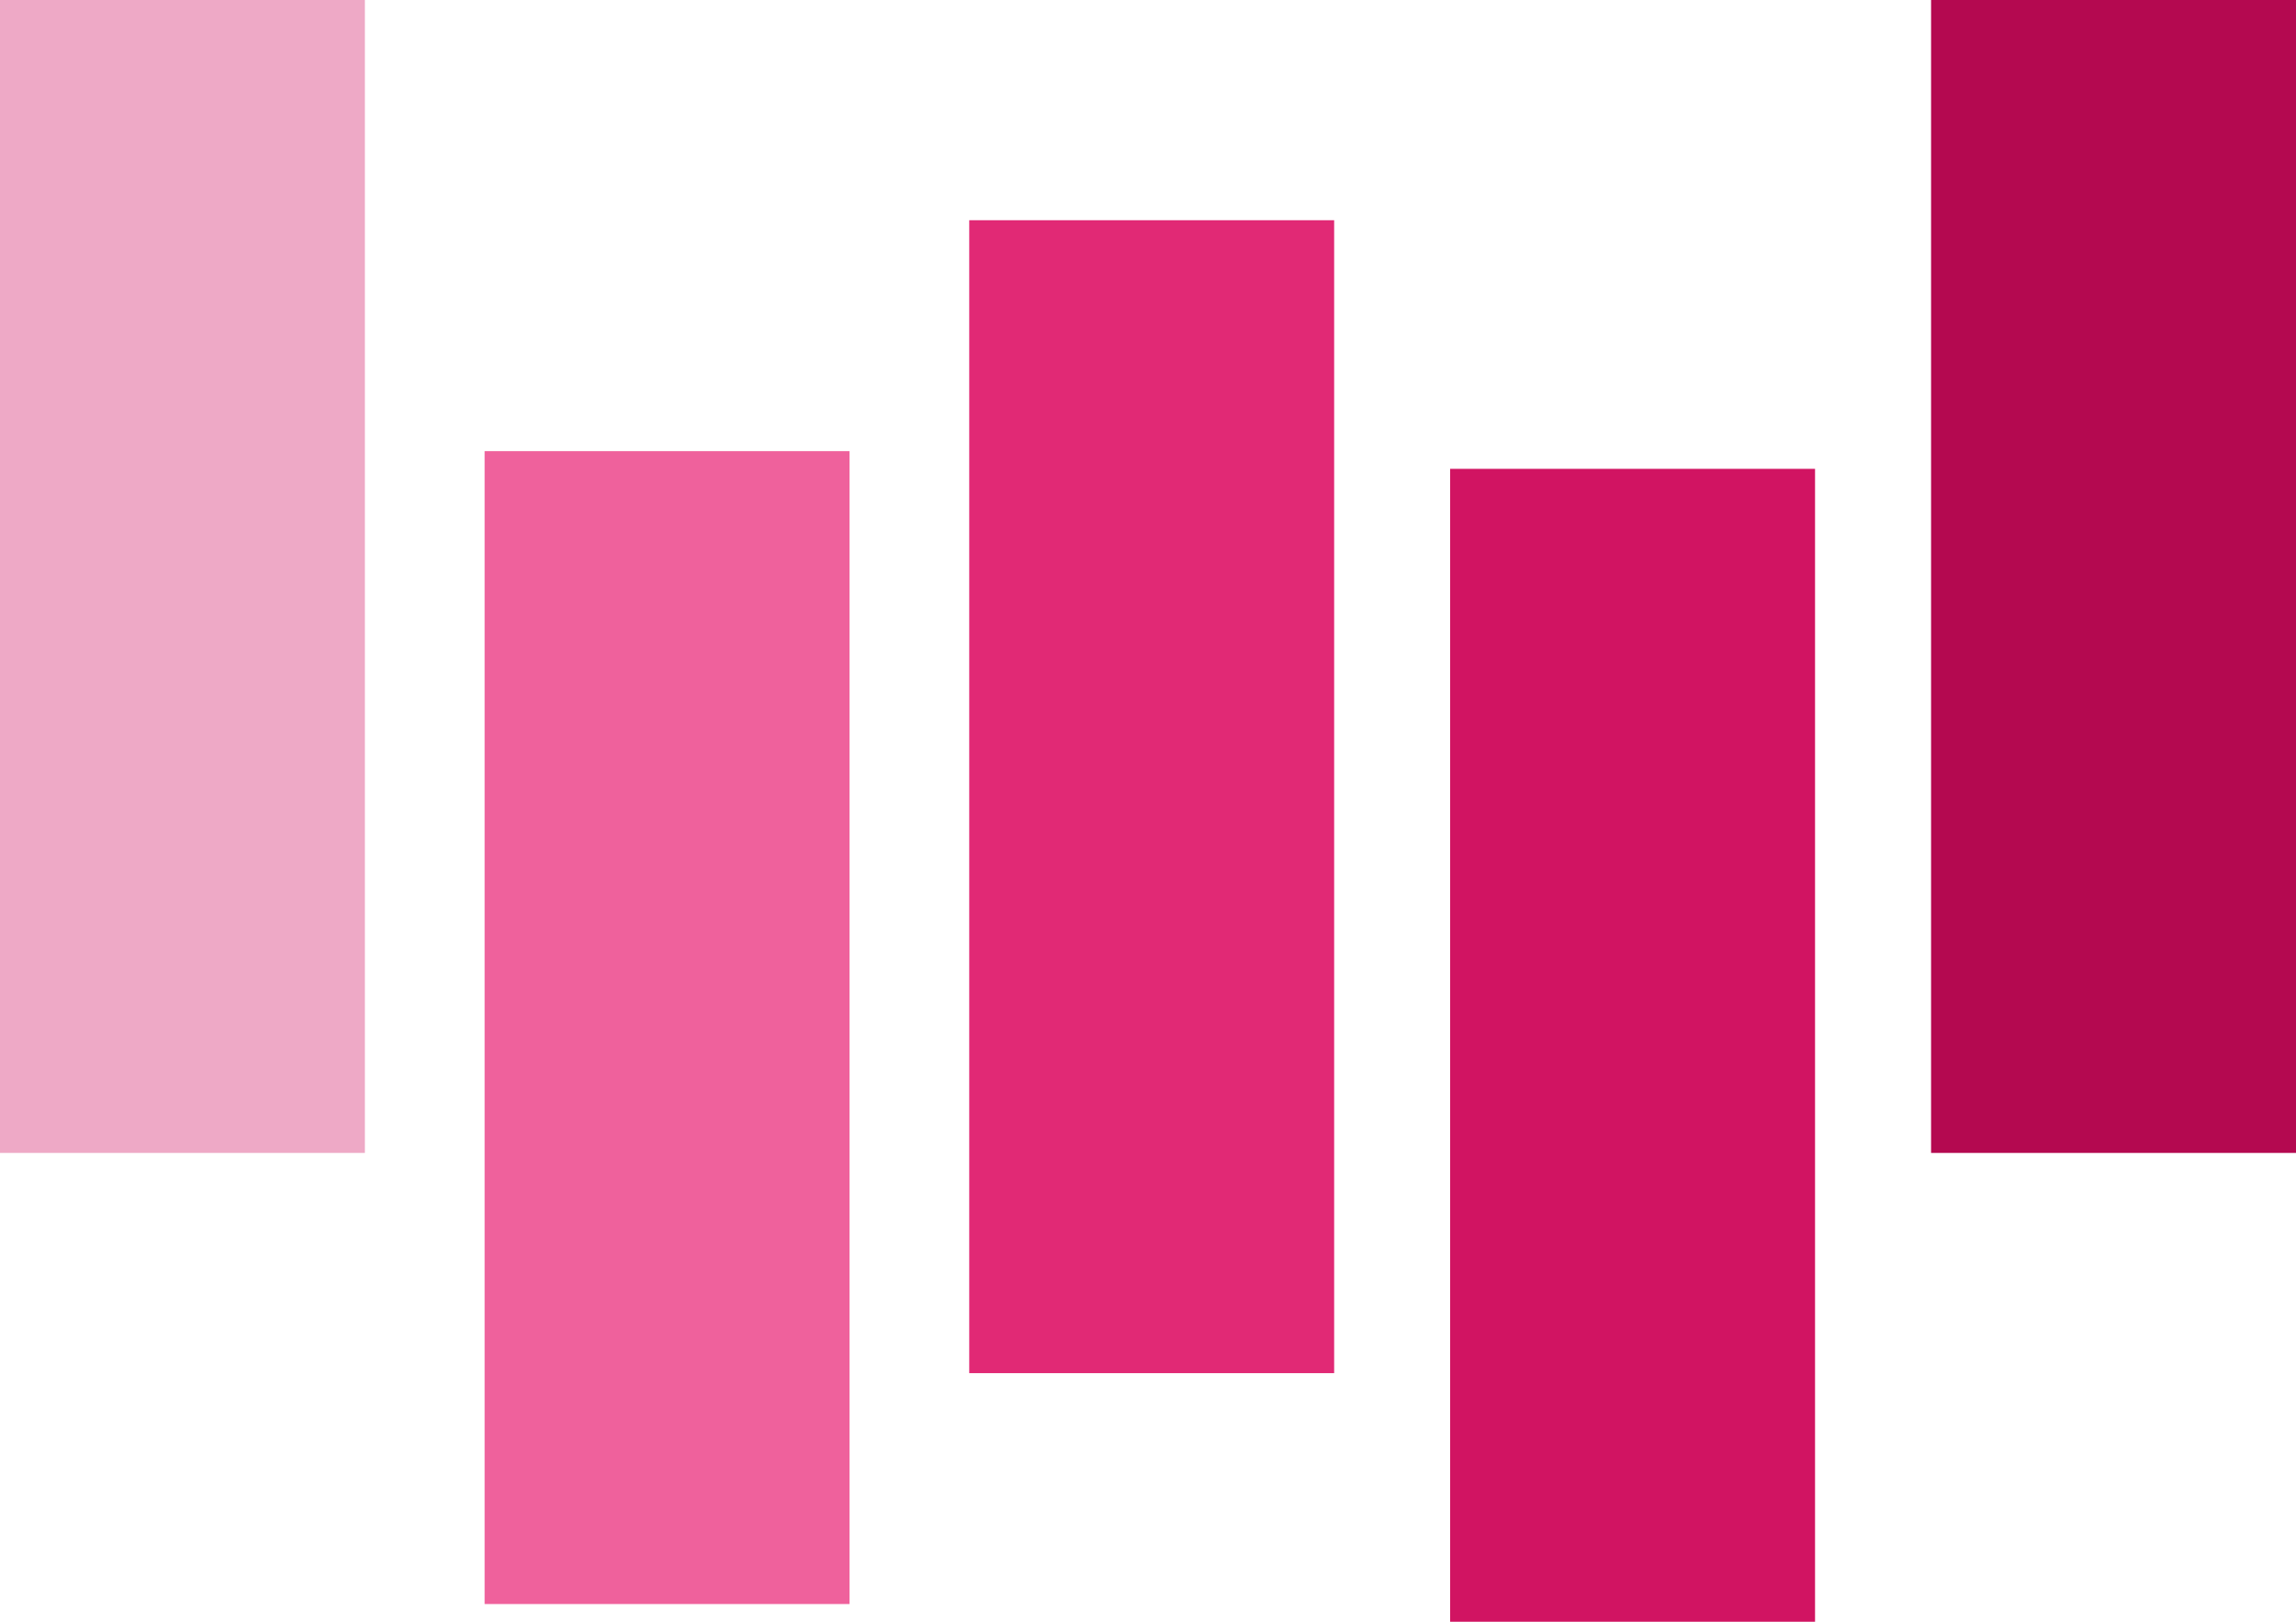 <svg xmlns="http://www.w3.org/2000/svg" width="102.284" height="72.243" viewBox="0 0 102.284 72.243">
  <g id="Groupe_1294" data-name="Groupe 1294" transform="translate(-17.978 -39.305)">
    <rect id="Rectangle_111" data-name="Rectangle 111" width="16.255" height="51.358" transform="translate(17.978 39.305)" fill="#eea9c6"/>
    <path id="Tracé_63" data-name="Tracé 63" d="M0,0H16.255V51.357H0Z" transform="translate(39.567 59.401)" fill="#ef619c"/>
    <rect id="Rectangle_113" data-name="Rectangle 113" width="16.257" height="51.358" transform="translate(61.156 49.115)" fill="#e12975"/>
    <rect id="Rectangle_114" data-name="Rectangle 114" width="16.257" height="51.358" transform="translate(82.579 60.19)" fill="#d11462"/>
    <rect id="Rectangle_115" data-name="Rectangle 115" width="16.257" height="51.358" transform="translate(104.005 39.305)" fill="#b40950"/>
  </g>
</svg>
